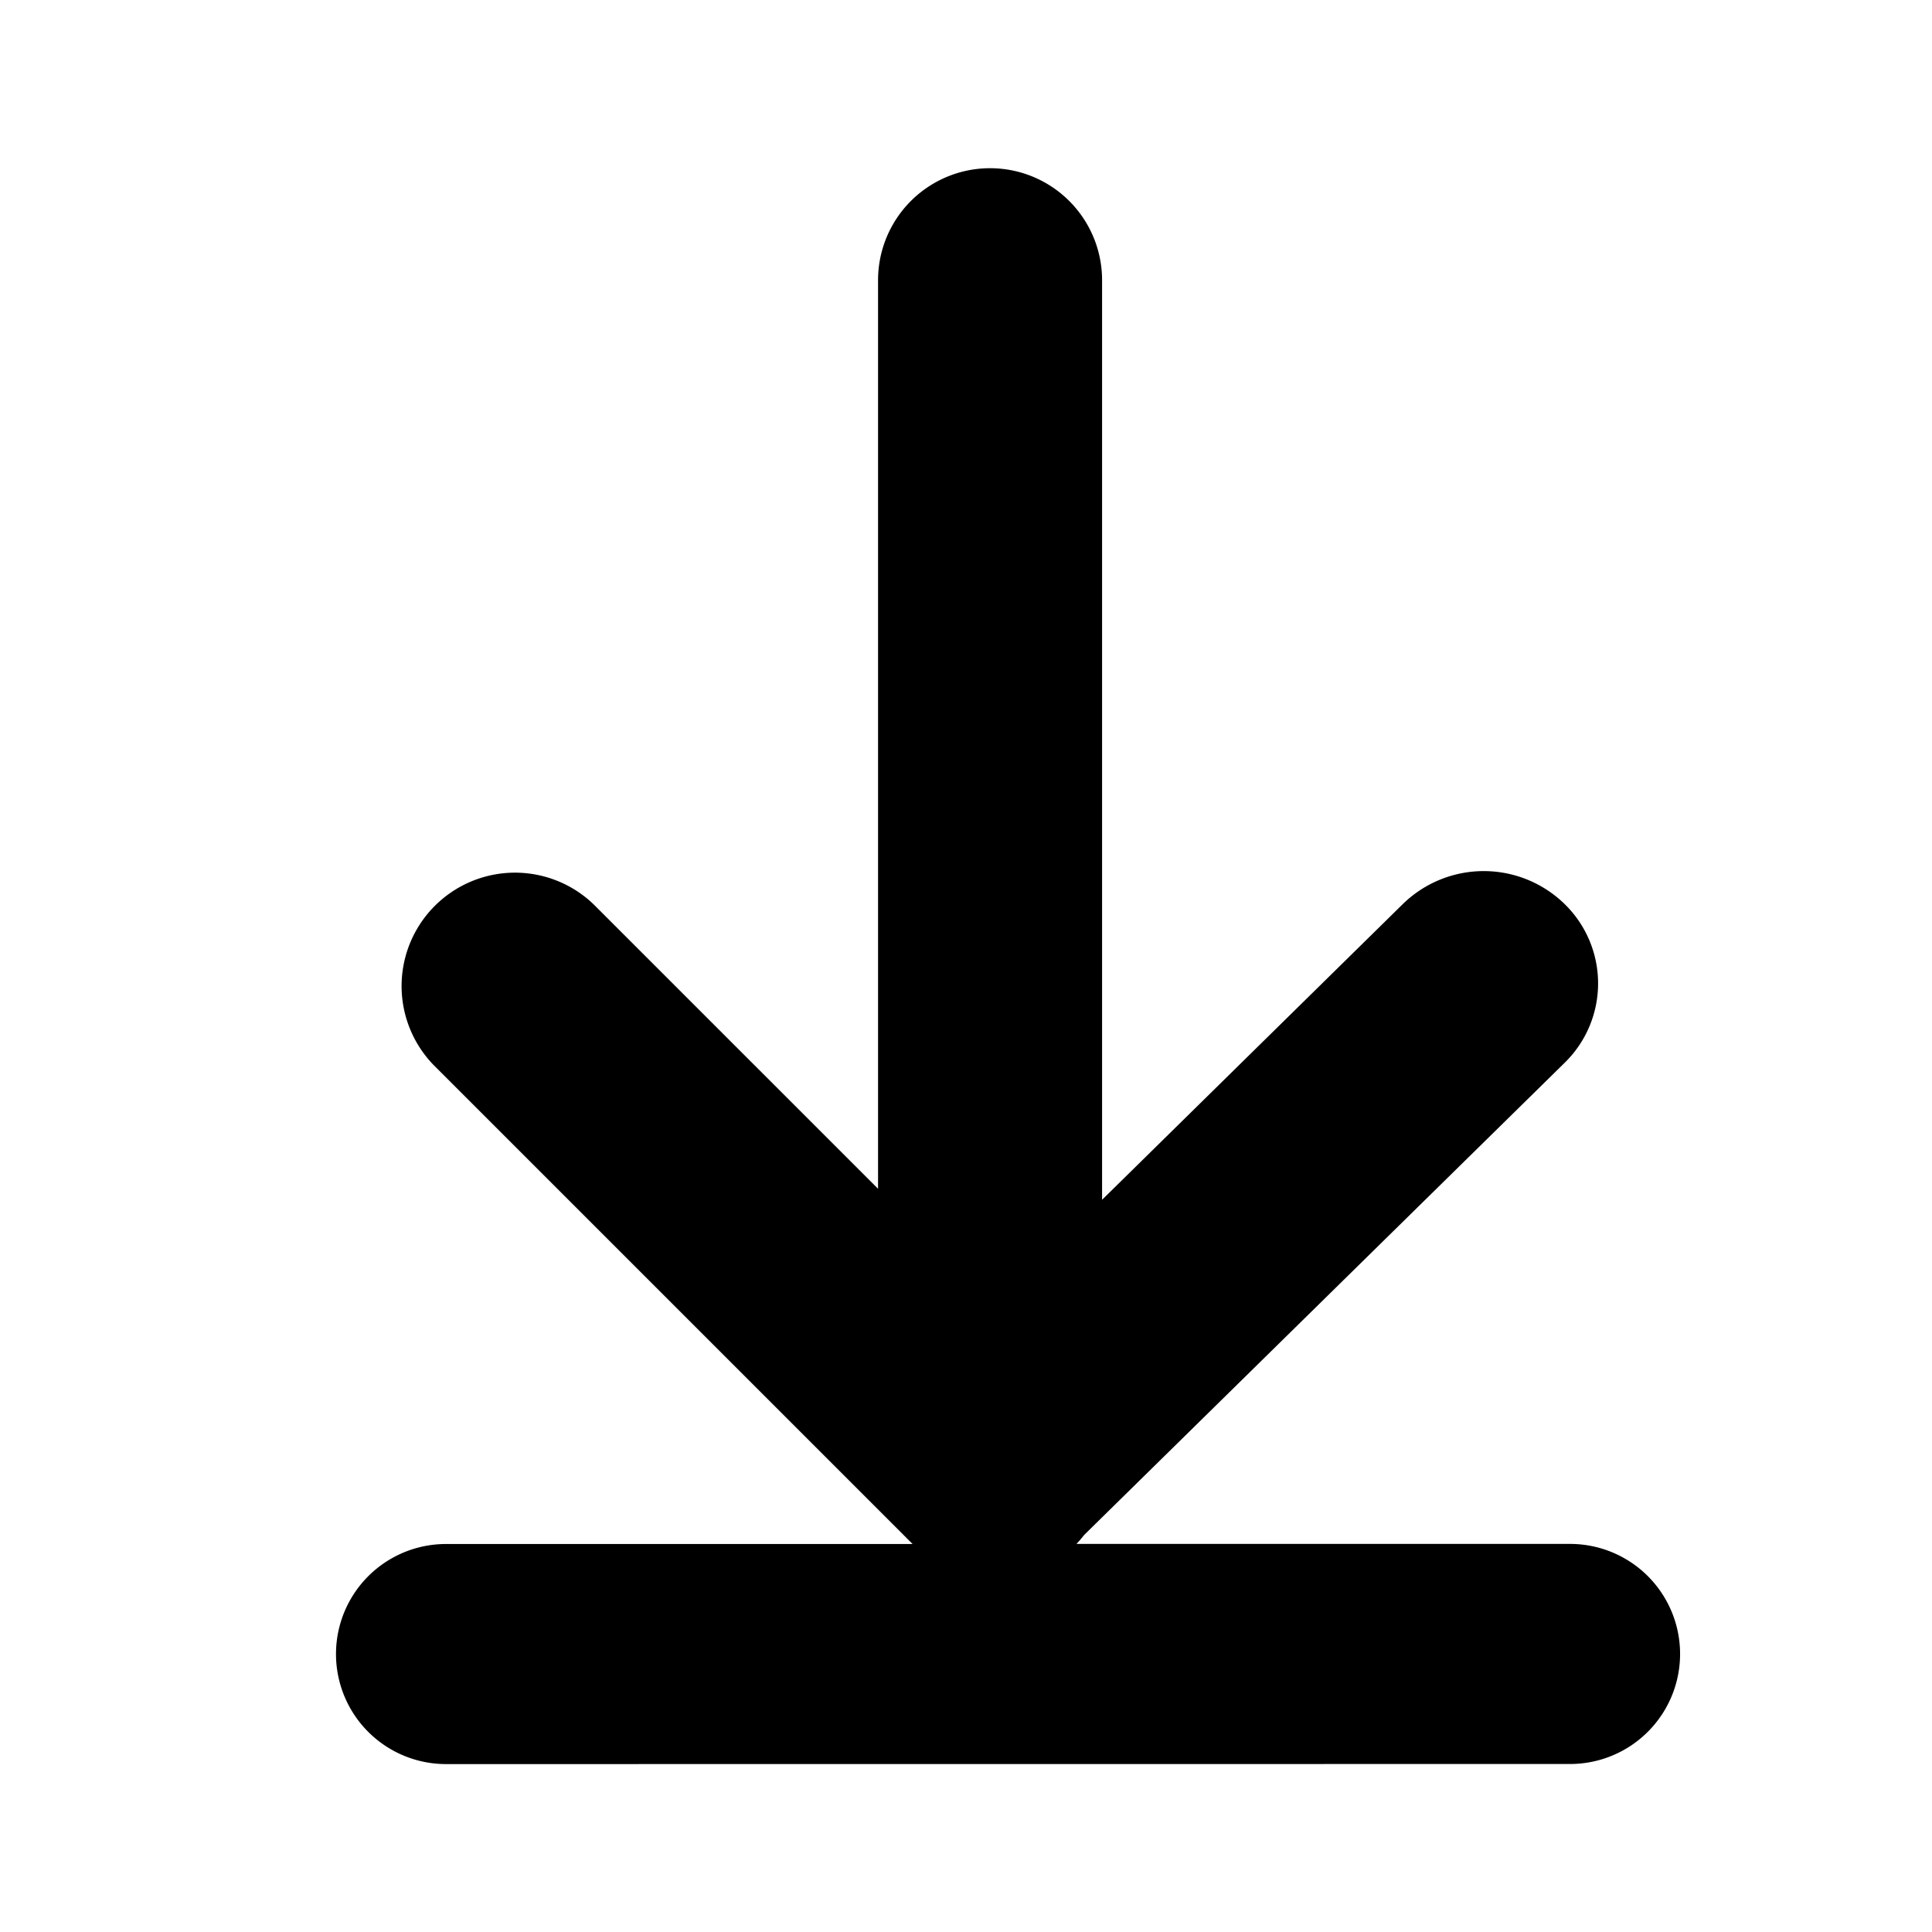 <svg xmlns="http://www.w3.org/2000/svg" width="23" height="23" viewBox="0 0 23 23">
    <g id="prefix__Group_3316" data-name="Group 3316" transform="translate(-1199 -222)">
        <path id="prefix__Union_157" d="M1.309 19a1.31 1.31 0 0 1 0-2.62h5.554l-5.7-5.7A1.35 1.35 0 0 1 3.07 8.769l3.382 3.382V1.335a1.333 1.333 0 1 1 2.667 0v10.947L12.7 8.761a1.378 1.378 0 0 1 1.925 0 1.32 1.32 0 0 1 0 1.891l-5.719 5.62c-.029.037-.059.073-.092.107h5.876a1.31 1.31 0 0 1 0 2.62z" data-name="Union 157" transform="translate(1203.001 224.001)"/>
        <g id="prefix__Rectangle_3723" data-name="Rectangle 3723" style="stroke:transparent;fill:none">
            <path d="M0 0H23V23H0z" style="stroke:none" transform="translate(1199 222)"/>
            <path d="M0.5 0.5H22.5V22.5H0.5z" style="fill:none" transform="translate(1199 222)"/>
        </g>
    </g>
</svg>
